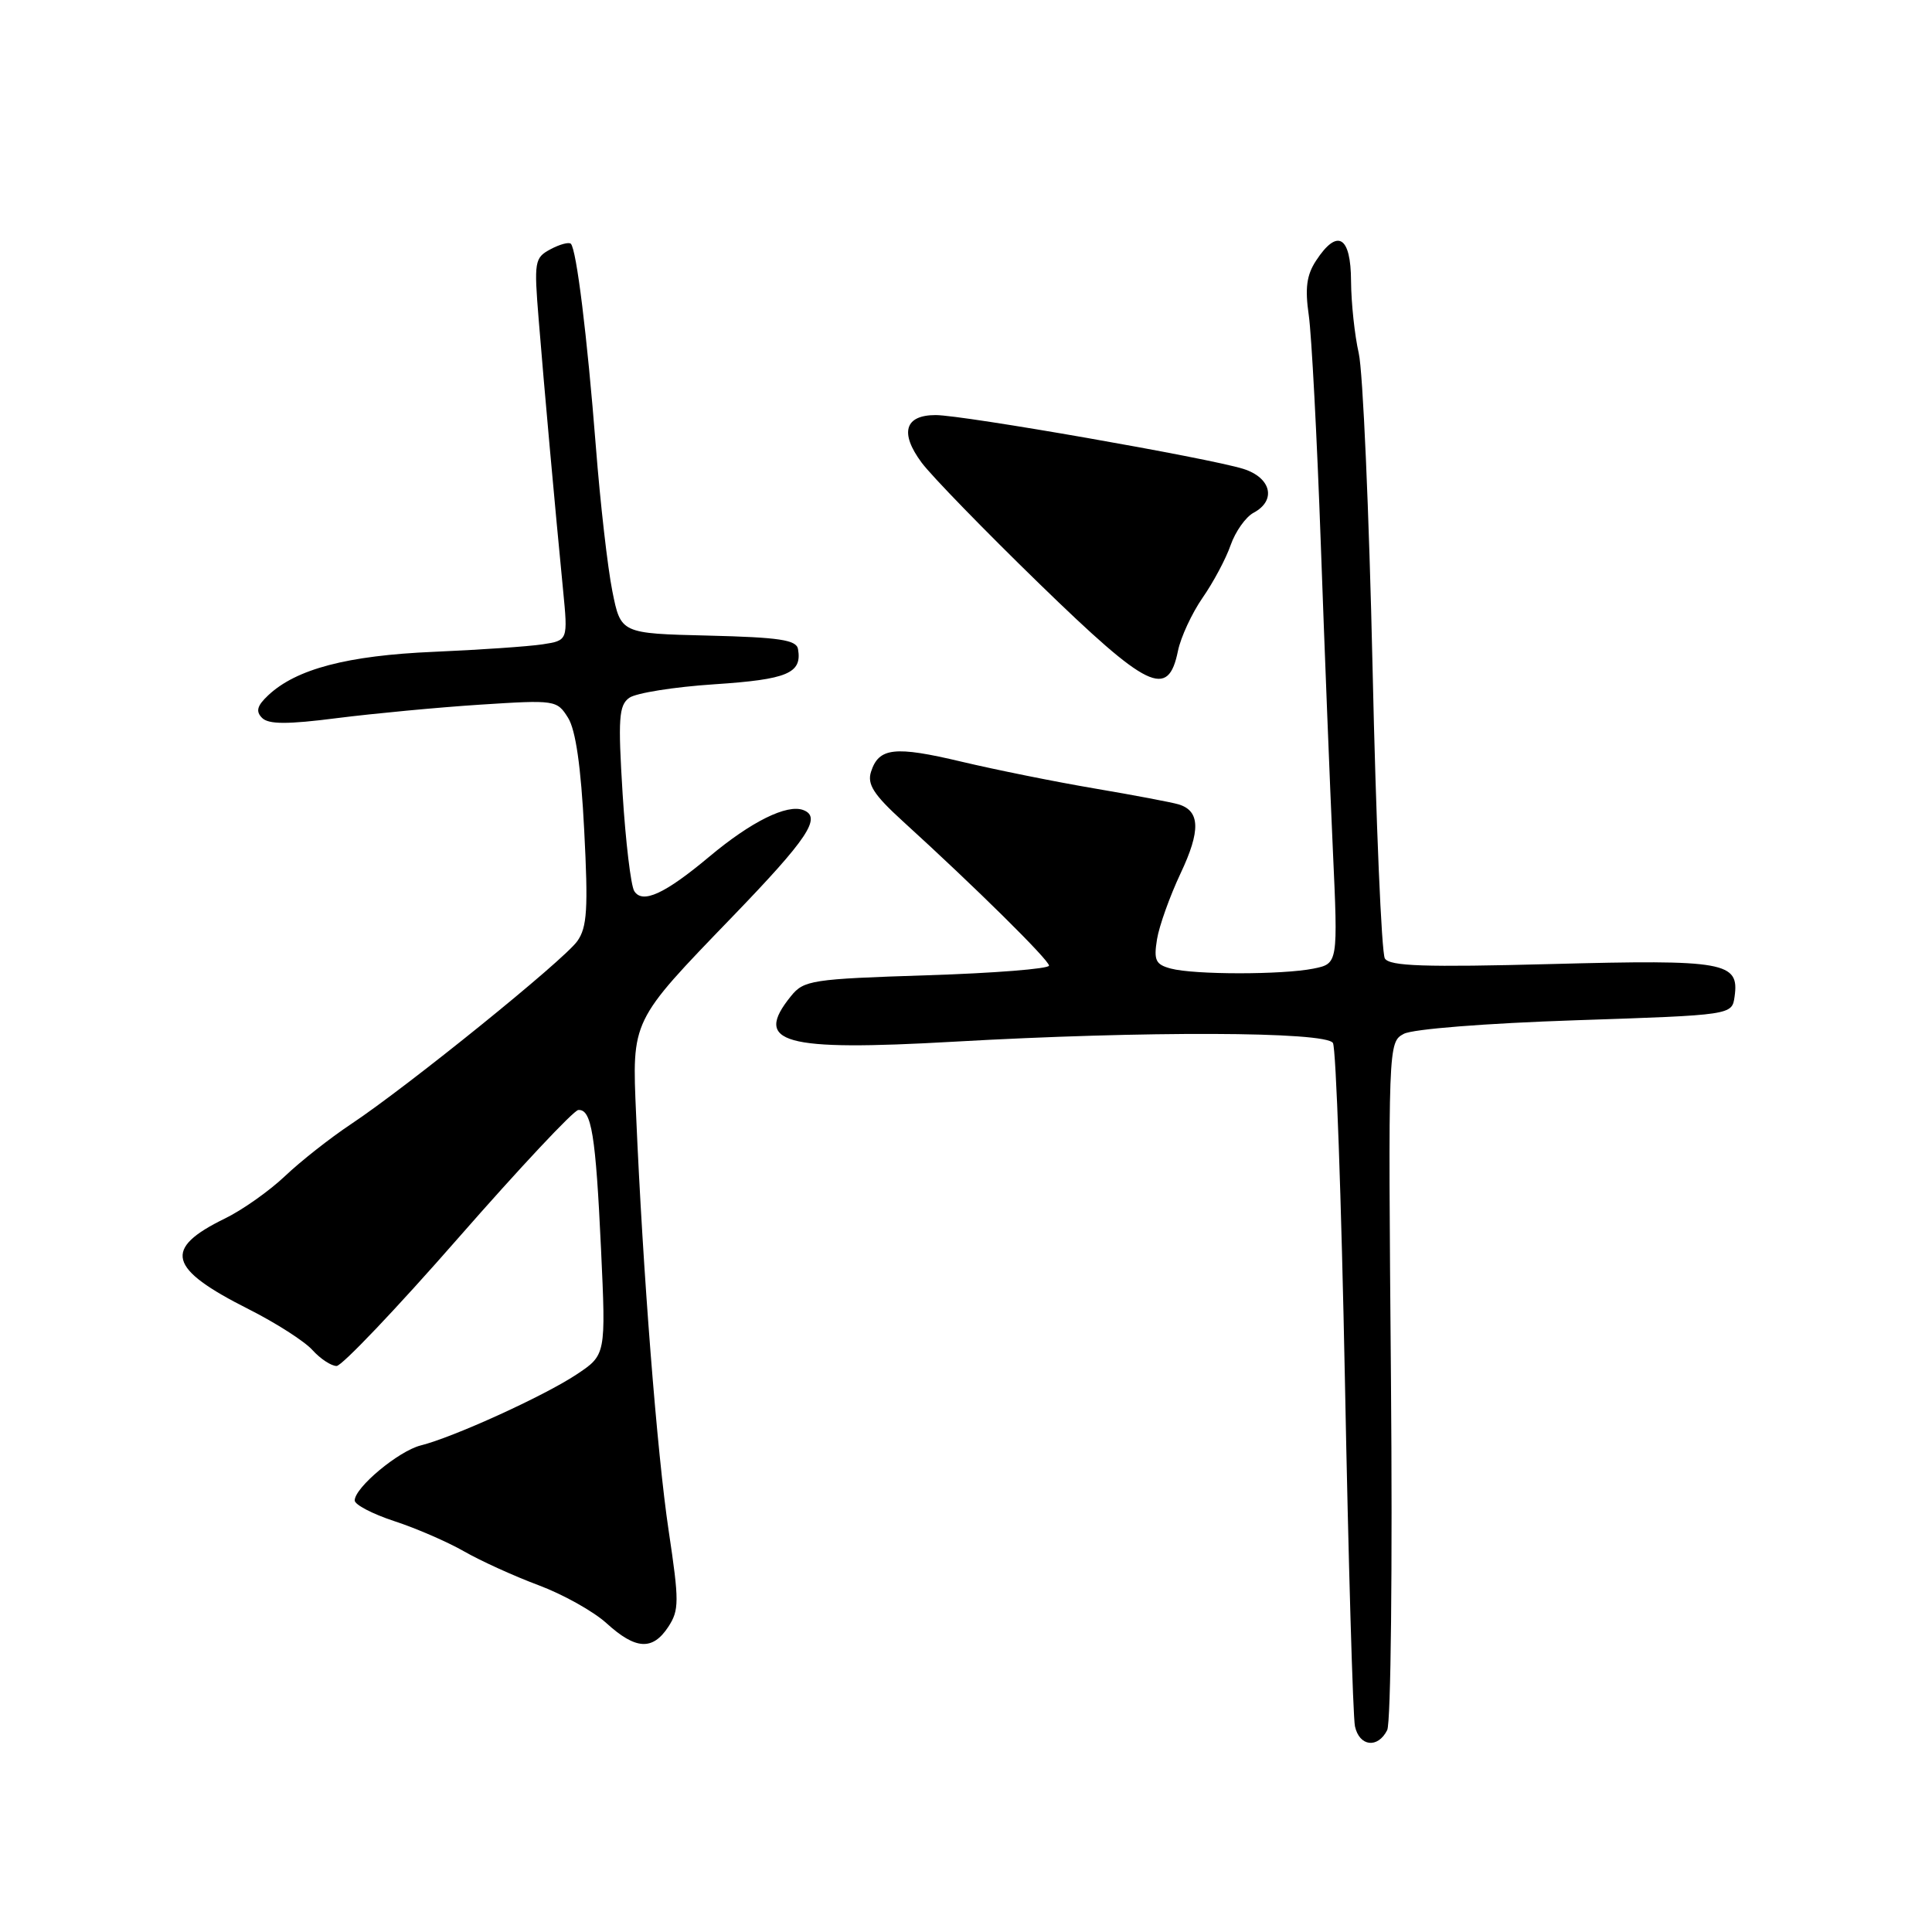 <?xml version="1.0" encoding="UTF-8" standalone="no"?>
<!DOCTYPE svg PUBLIC "-//W3C//DTD SVG 1.1//EN" "http://www.w3.org/Graphics/SVG/1.1/DTD/svg11.dtd" >
<svg xmlns="http://www.w3.org/2000/svg" xmlns:xlink="http://www.w3.org/1999/xlink" version="1.1" viewBox="0 0 256 256">
 <g >
 <path fill="currentColor"
d=" M 183.81 229.25 C 184.30 228.28 184.52 207.47 184.31 182.80 C 183.93 138.35 183.94 138.10 186.01 136.99 C 187.21 136.35 196.88 135.59 208.80 135.19 C 229.50 134.50 229.50 134.50 229.84 132.06 C 230.49 127.47 228.62 127.13 205.58 127.74 C 188.76 128.18 184.13 128.03 183.50 127.00 C 183.06 126.29 182.32 108.92 181.87 88.41 C 181.41 67.89 180.59 49.17 180.04 46.80 C 179.50 44.44 179.04 40.14 179.02 37.25 C 179.00 31.27 177.21 30.22 174.39 34.53 C 173.13 36.44 172.90 38.19 173.42 41.78 C 173.79 44.37 174.51 57.98 175.01 72.00 C 175.51 86.03 176.23 104.29 176.61 112.60 C 177.30 127.69 177.30 127.69 174.02 128.35 C 169.88 129.17 158.24 129.17 155.14 128.34 C 153.12 127.80 152.86 127.25 153.31 124.46 C 153.60 122.68 155.01 118.75 156.43 115.73 C 159.11 110.07 159.03 107.44 156.16 106.58 C 155.25 106.31 150.25 105.36 145.06 104.48 C 139.87 103.60 131.93 102.00 127.42 100.93 C 118.54 98.82 116.44 99.05 115.41 102.28 C 114.89 103.93 115.78 105.31 119.62 108.81 C 129.29 117.61 139.00 127.21 139.00 127.95 C 139.00 128.37 131.71 128.95 122.81 129.23 C 107.58 129.72 106.51 129.88 104.81 131.99 C 99.76 138.22 103.69 139.32 126.40 138.03 C 151.69 136.59 175.68 136.67 176.62 138.20 C 177.03 138.86 177.74 159.00 178.21 182.95 C 178.67 206.90 179.27 227.51 179.54 228.75 C 180.13 231.43 182.57 231.71 183.81 229.25 Z  M 88.55 215.57 C 90.00 213.35 90.01 212.22 88.60 202.82 C 87.07 192.61 85.18 168.52 84.29 147.78 C 83.74 135.08 83.57 135.44 97.02 121.50 C 107.05 111.11 108.93 108.29 106.45 107.34 C 104.29 106.51 99.54 108.86 94.00 113.50 C 88.08 118.46 85.12 119.81 84.04 118.07 C 83.59 117.34 82.90 111.54 82.50 105.19 C 81.88 95.22 82.00 93.47 83.37 92.47 C 84.25 91.83 89.33 91.02 94.67 90.67 C 104.36 90.03 106.30 89.21 105.74 86.00 C 105.53 84.79 103.25 84.45 93.87 84.22 C 82.26 83.94 82.26 83.94 81.14 78.34 C 80.52 75.26 79.53 66.61 78.95 59.12 C 77.80 44.49 76.39 33.06 75.64 32.30 C 75.38 32.05 74.17 32.37 72.94 33.03 C 70.83 34.16 70.75 34.64 71.38 42.36 C 72.08 51.09 73.55 67.33 74.61 78.18 C 75.26 84.86 75.26 84.86 71.88 85.38 C 70.02 85.66 63.54 86.11 57.47 86.37 C 46.03 86.86 39.25 88.64 35.54 92.13 C 34.06 93.52 33.86 94.26 34.73 95.13 C 35.59 95.99 38.08 96.00 44.69 95.15 C 49.53 94.54 58.06 93.73 63.63 93.37 C 73.57 92.73 73.80 92.76 75.27 95.11 C 76.28 96.72 76.98 101.57 77.41 110.00 C 77.95 120.42 77.80 122.87 76.50 124.70 C 74.73 127.22 54.01 143.97 46.50 148.96 C 43.75 150.79 39.81 153.89 37.74 155.86 C 35.67 157.82 32.10 160.34 29.80 161.46 C 21.56 165.48 22.24 168.08 32.94 173.47 C 36.55 175.29 40.36 177.73 41.40 178.89 C 42.45 180.05 43.89 181.00 44.60 181.00 C 45.30 181.00 52.55 173.38 60.69 164.08 C 68.84 154.77 76.01 147.12 76.63 147.08 C 78.38 146.96 78.93 150.33 79.64 165.52 C 80.29 179.54 80.29 179.54 76.37 182.14 C 72.05 185.00 60.07 190.45 55.74 191.53 C 52.81 192.27 47.00 197.11 47.00 198.82 C 47.00 199.38 49.36 200.61 52.25 201.56 C 55.14 202.50 59.30 204.31 61.50 205.57 C 63.70 206.83 68.14 208.85 71.36 210.05 C 74.58 211.25 78.63 213.51 80.36 215.08 C 84.23 218.60 86.47 218.73 88.55 215.57 Z  M 156.09 86.23 C 156.46 84.43 157.92 81.28 159.34 79.22 C 160.77 77.17 162.45 74.02 163.07 72.22 C 163.70 70.43 165.06 68.50 166.11 67.94 C 169.16 66.31 168.45 63.30 164.75 62.13 C 160.15 60.69 127.64 55.00 123.98 55.00 C 119.88 55.00 119.19 57.35 122.12 61.30 C 123.43 63.06 130.44 70.27 137.70 77.33 C 152.17 91.39 154.78 92.66 156.09 86.23 Z "/>
</g>
</svg>